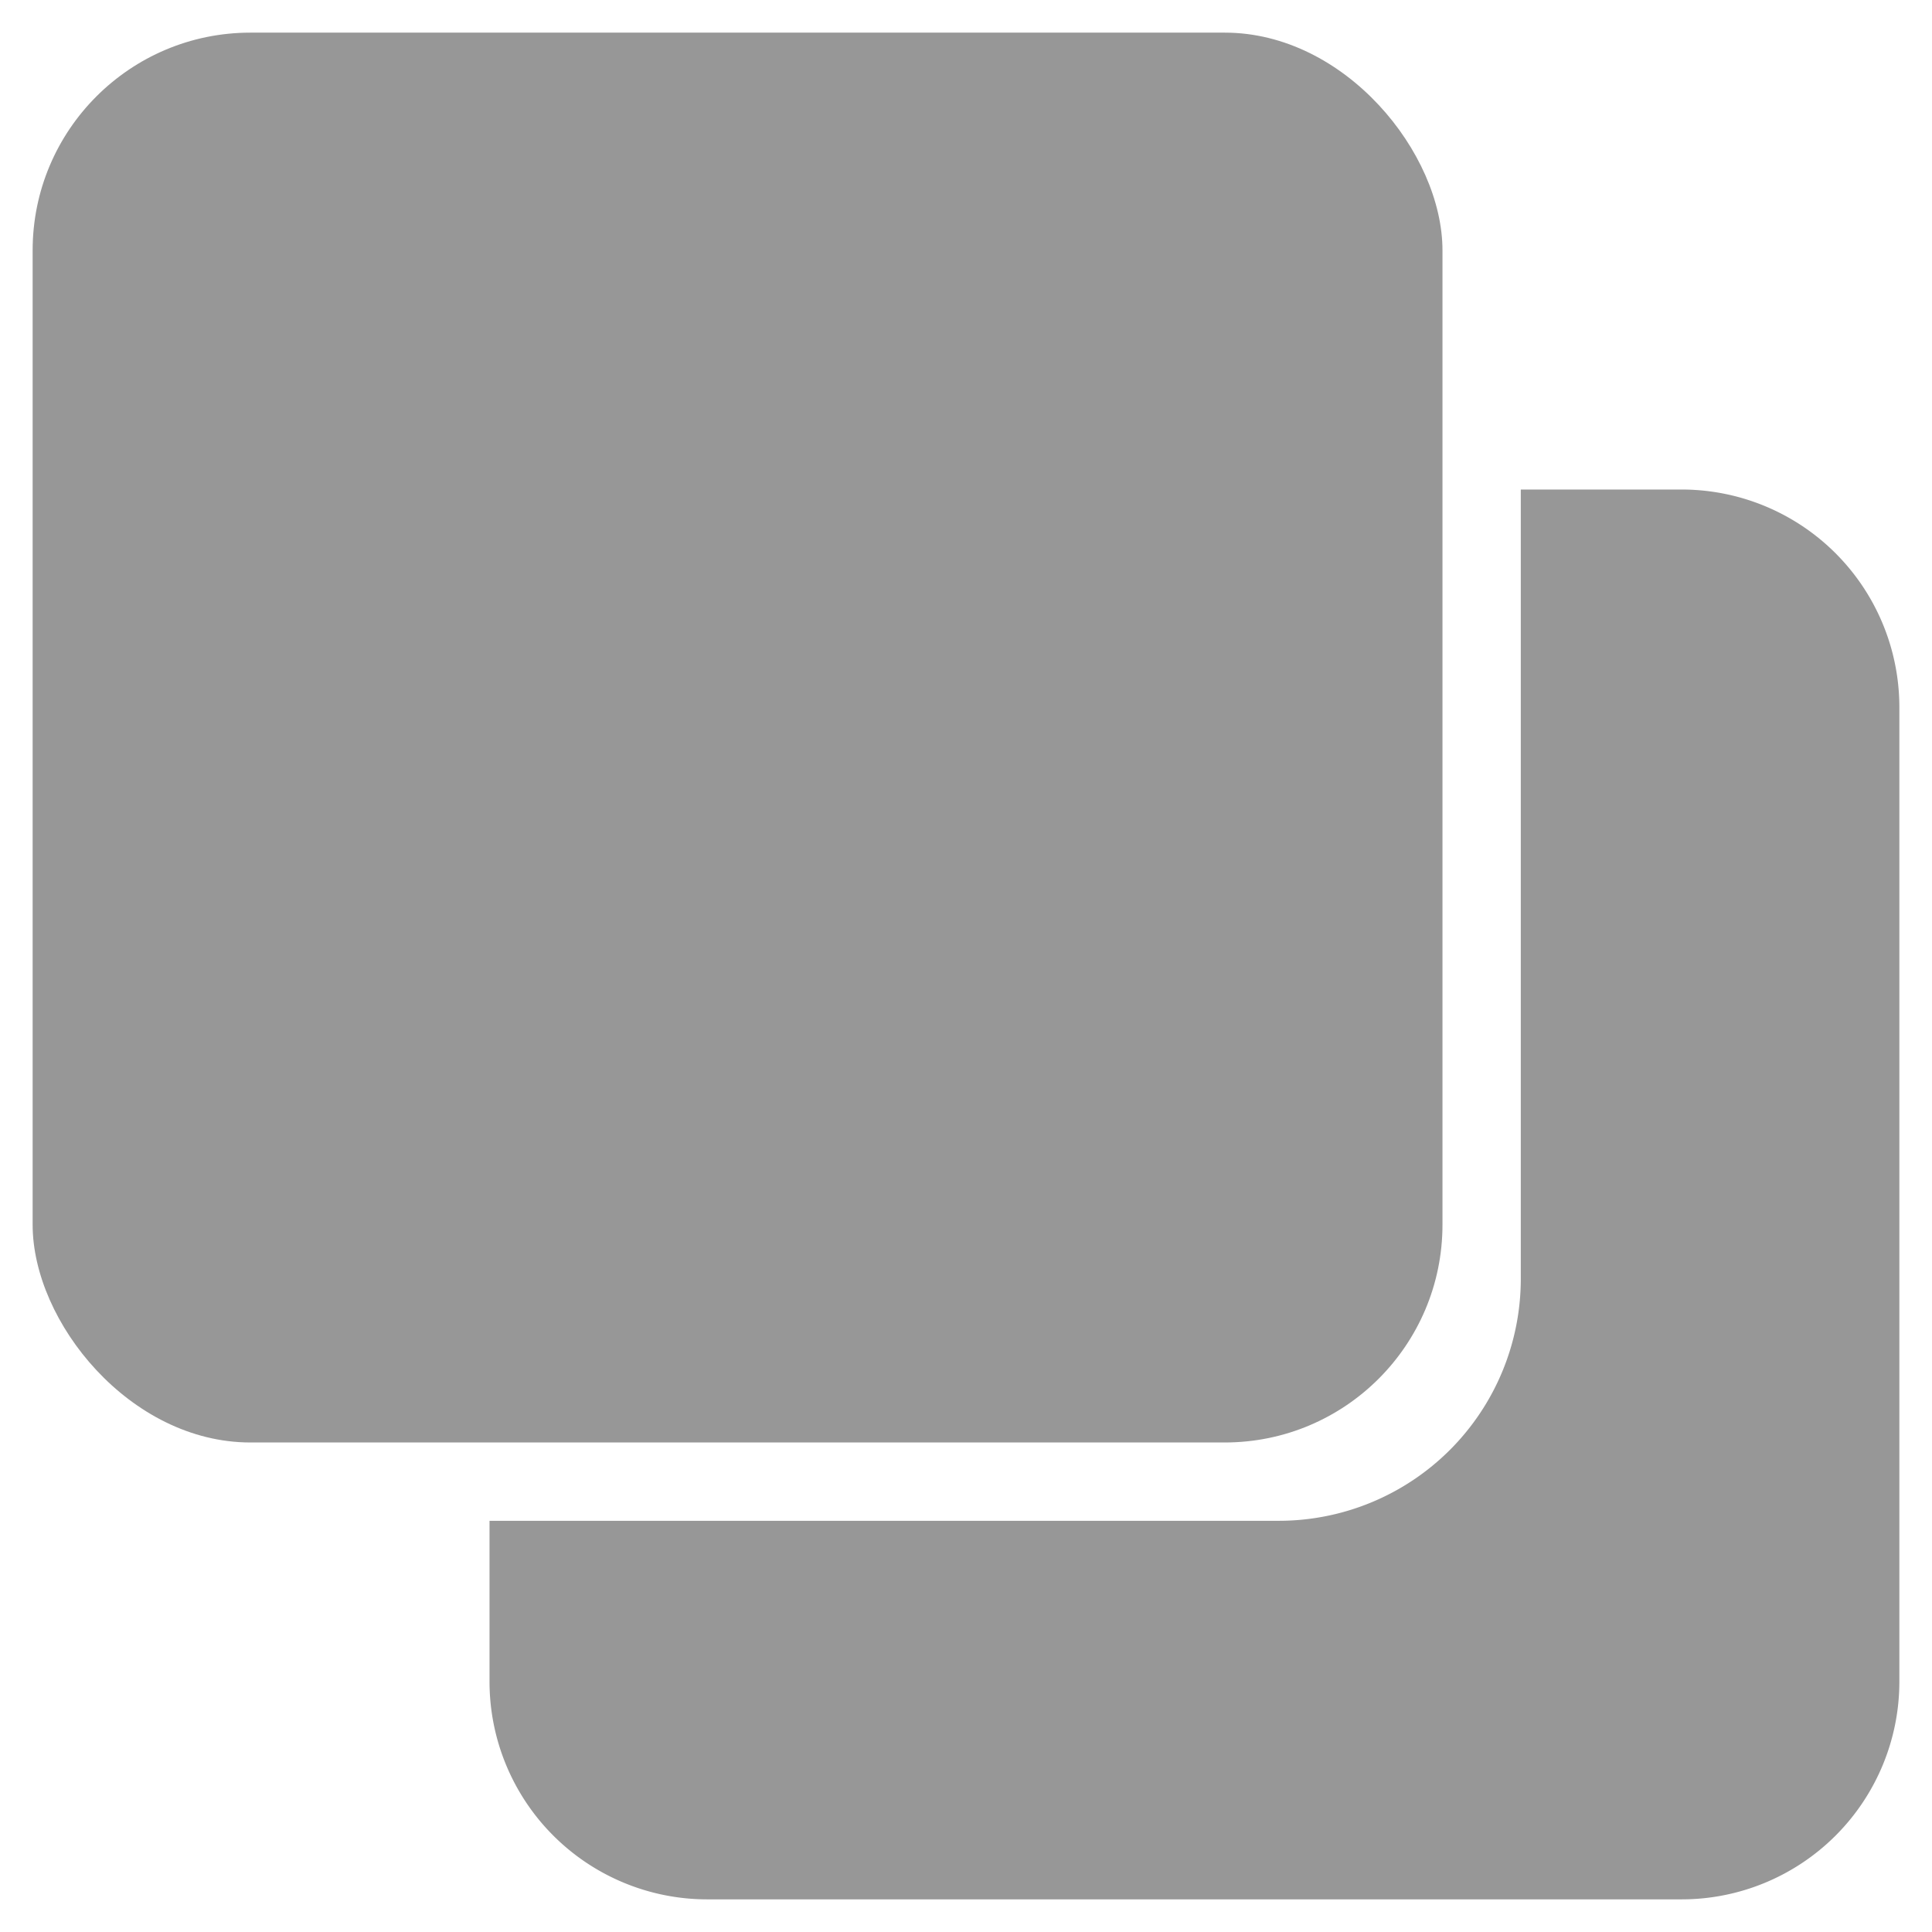 <svg id="Layer_1" data-name="Layer 1" xmlns="http://www.w3.org/2000/svg" xmlns:xlink="http://www.w3.org/1999/xlink" viewBox="0 0 74 74"><defs><clipPath id="clip-path"><path d="M-688,46.06v-9a27,27,0,0,0-20-26V8.23a7.13,7.13,0,0,0-5.46-7.06A7,7,0,0,0-722,8v3.06a27,27,0,0,0-20,26v9a9,9,0,0,0-8.9,10.31A9.16,9.16,0,0,0-741.74,64H-724a9,9,0,0,0,9,9,9,9,0,0,0,9-9h17.74a9.16,9.16,0,0,0,9.16-7.64A9,9,0,0,0-688,46.06ZM-717,8a2,2,0,0,1,2.66-1.89,2.05,2.05,0,0,1,1.34,2v2c-.66,0-1.33-.08-2-.08s-1.34,0-2,.08Zm-20,29a22,22,0,0,1,25.28-21.71C-700.86,16.91-693,26.55-693,37.52V46h-44Zm21.91,31a4,4,0,0,1-4-4h8A4,4,0,0,1-715.09,68Zm30.91-12.15A4.1,4.1,0,0,1-688.24,59h-53.7A4.1,4.1,0,0,1-746,55.86,4,4,0,0,1-742.09,51h54A4,4,0,0,1-684.18,55.86Z" style="fill:#979797;clip-rule:evenodd"/></clipPath><clipPath id="clip-path-2"><path d="M1679.06-3141h-43a10,10,0,0,0-10,10v8.06a10,10,0,0,0-9,10v34a10,10,0,0,0,10,10h43a10,10,0,0,0,10-10V-3087a10,10,0,0,0,9-10v-34A10,10,0,0,0,1679.06-3141ZM1627-3118h43a5,5,0,0,1,5,5v1l-27,19.8-26-19.76v-1A5,5,0,0,1,1627-3118Zm43,44h-43a5,5,0,0,1-5-5v-26.5l26,19.72,27.09-19.84v26.62A5,5,0,0,1,1670.05-3073.93Zm14-23a5,5,0,0,1-4,4.9V-3113a10,10,0,0,0-10-10h-39v-8a5,5,0,0,1,5-5h43a5,5,0,0,1,5,5Z" style="fill:#979797;clip-rule:evenodd"/></clipPath><clipPath id="clip-path-3"><path d="M-595,1h-43a10,10,0,0,0-10,10V19a10,10,0,0,0-9,10V63a10,10,0,0,0,10,10h43a10,10,0,0,0,10-10V55a10,10,0,0,0,9-10V11A10,10,0,0,0-595,1ZM-647,24h43a5,5,0,0,1,5,5v1l-27,19.8L-652,30V29A5,5,0,0,1-647,24Zm43,44h-43a5,5,0,0,1-5-5V36.53l26,19.72L-599,36.41V63A5,5,0,0,1-604,68Zm14-23a5,5,0,0,1-4,4.9V29a10,10,0,0,0-10-10h-39V11a5,5,0,0,1,5-5h43a5,5,0,0,1,5,5Z" style="fill:#979797;clip-rule:evenodd"/></clipPath></defs><title>ico</title><path d="M-688,46.06v-9a27,27,0,0,0-20-26V8.23a7.13,7.13,0,0,0-5.46-7.06A7,7,0,0,0-722,8v3.06a27,27,0,0,0-20,26v9a9,9,0,0,0-8.9,10.31A9.16,9.16,0,0,0-741.74,64H-724a9,9,0,0,0,9,9,9,9,0,0,0,9-9h17.74a9.16,9.16,0,0,0,9.16-7.64A9,9,0,0,0-688,46.06ZM-717,8a2,2,0,0,1,2.66-1.89,2.05,2.05,0,0,1,1.34,2v2c-.66,0-1.33-.08-2-.08s-1.34,0-2,.08Zm-20,29a22,22,0,0,1,25.28-21.71C-700.86,16.91-693,26.55-693,37.52V46h-44Zm21.91,31a4,4,0,0,1-4-4h8A4,4,0,0,1-715.09,68Zm30.91-12.15A4.1,4.1,0,0,1-688.24,59h-53.7A4.1,4.1,0,0,1-746,55.86,4,4,0,0,1-742.09,51h54A4,4,0,0,1-684.18,55.86Z" style="fill:#979797;fill-rule:evenodd"/><g style="clip-path:url(#clip-path)"><rect x="-6098" y="-106.98" width="6497" height="6624" style="fill:#979797"/></g><path d="M1679.06-3141h-43a10,10,0,0,0-10,10v8.06a10,10,0,0,0-9,10v34a10,10,0,0,0,10,10h43a10,10,0,0,0,10-10V-3087a10,10,0,0,0,9-10v-34A10,10,0,0,0,1679.06-3141ZM1627-3118h43a5,5,0,0,1,5,5v1l-27,19.8-26-19.76v-1A5,5,0,0,1,1627-3118Zm43,44h-43a5,5,0,0,1-5-5v-26.5l26,19.72,27.09-19.84v26.62A5,5,0,0,1,1670.05-3073.93Zm14-23a5,5,0,0,1-4,4.9V-3113a10,10,0,0,0-10-10h-39v-8a5,5,0,0,1,5-5h43a5,5,0,0,1,5,5Z" style="fill:#979797;fill-rule:evenodd"/><g style="clip-path:url(#clip-path-2)"><rect x="-3875.83" y="-3248.61" width="6456.88" height="6582.43" style="fill:#979797"/></g><path d="M-595,1h-43a10,10,0,0,0-10,10V19a10,10,0,0,0-9,10V63a10,10,0,0,0,10,10h43a10,10,0,0,0,10-10V55a10,10,0,0,0,9-10V11A10,10,0,0,0-595,1ZM-647,24h43a5,5,0,0,1,5,5v1l-27,19.8L-652,30V29A5,5,0,0,1-647,24Zm43,44h-43a5,5,0,0,1-5-5V36.53l26,19.72L-599,36.41V63A5,5,0,0,1-604,68Zm14-23a5,5,0,0,1-4,4.9V29a10,10,0,0,0-10-10h-39V11a5,5,0,0,1,5-5h43a5,5,0,0,1,5,5Z" style="fill:#979797;fill-rule:evenodd"/><g style="clip-path:url(#clip-path-3)"><rect x="-6149.87" y="-106.65" width="6456.88" height="6582.43" style="fill:#979797"/></g><rect x="1.25" y="1.25" width="54" height="54" rx="8.34" ry="8.34" style="fill:#979797"/><path d="M64.41,18.75H58.25V49A9.27,9.27,0,0,1,49,58.25H18.75v6.16a8.34,8.34,0,0,0,8.34,8.34H64.41a8.34,8.34,0,0,0,8.34-8.34V27.09A8.34,8.34,0,0,0,64.41,18.75Z" style="fill:#979797"/></svg>